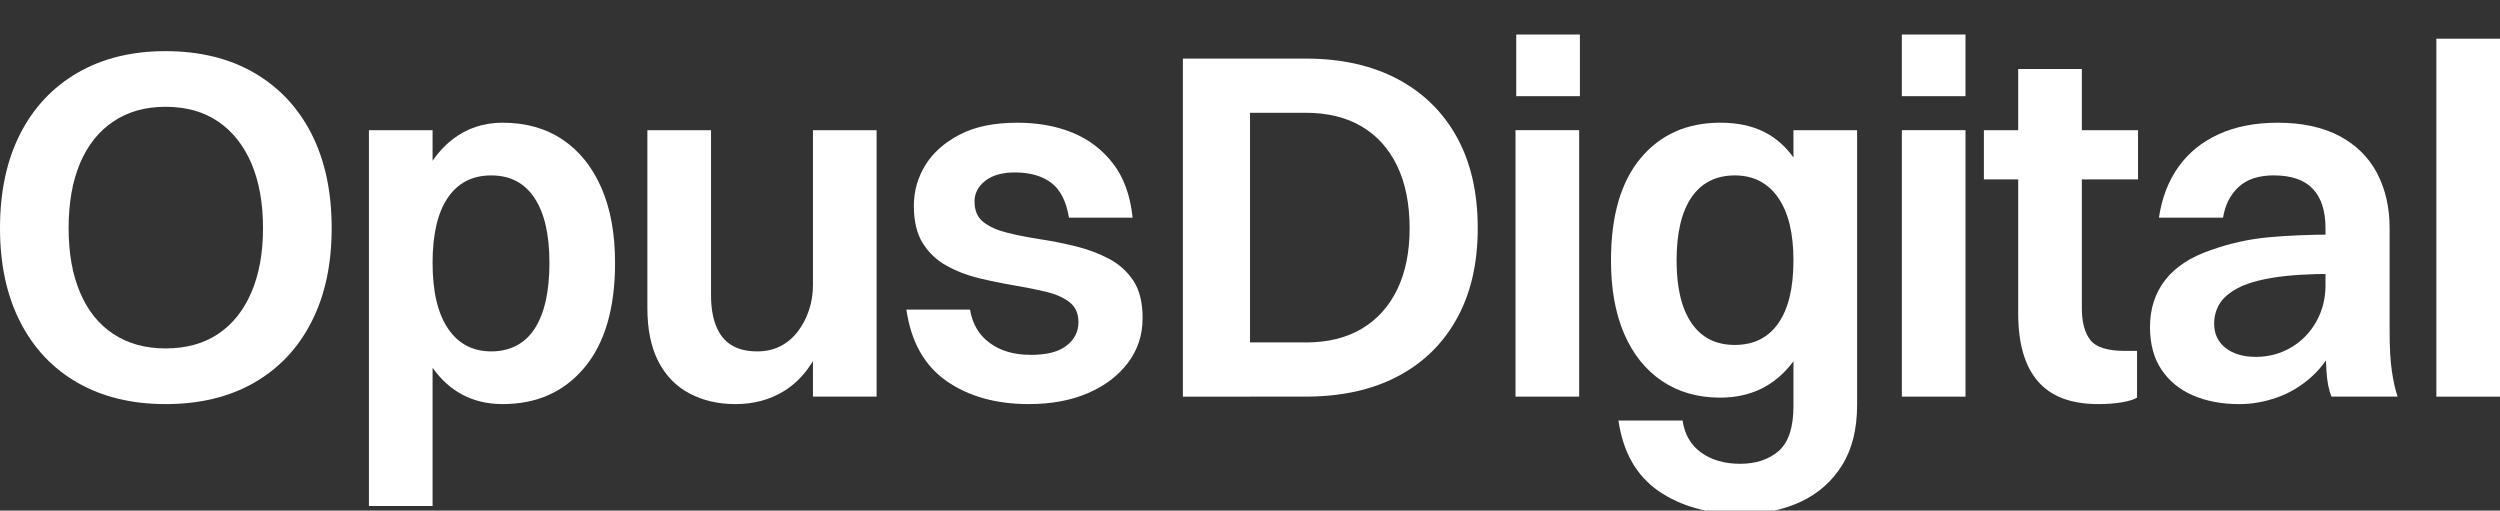 <svg width="896" height="183" viewBox="0 0 896 183" fill="none" xmlns="http://www.w3.org/2000/svg">
<rect x="0" y="0" width="896" height="183" fill="#333333" stroke="none"/>
<g clip-path="url(#clip0_55_4487)">
<path d="M59.341 144.829C47.222 144.829 36.707 142.271 27.797 137.169C18.886 132.061 12.027 124.789 7.214 115.341C2.407 105.899 0 94.703 0 81.757C0 68.811 2.407 57.436 7.22 47.995C12.034 38.553 18.893 31.249 27.803 26.081C36.714 20.913 47.228 18.329 59.348 18.329C71.468 18.329 82.16 20.913 91.07 26.081C99.981 31.249 106.846 38.553 111.653 47.995C116.46 57.436 118.867 68.692 118.867 81.757C118.867 94.821 116.46 105.899 111.653 115.341C106.84 124.789 99.981 132.061 91.07 137.169C82.16 142.271 71.586 144.829 59.348 144.829H59.341ZM59.341 124.874C66.707 124.874 72.973 123.152 78.142 119.707C83.311 116.261 87.289 111.304 90.077 104.828C92.866 98.358 94.266 90.665 94.266 81.757C94.266 72.848 92.866 64.978 90.077 58.501C87.283 52.032 83.311 47.041 78.142 43.537C72.973 40.033 66.707 38.277 59.341 38.277C51.976 38.277 45.854 40.033 40.633 43.537C35.405 47.041 31.427 52.032 28.691 58.501C25.955 64.978 24.594 72.729 24.594 81.757C24.594 90.784 25.955 98.358 28.691 104.828C31.42 111.304 35.405 116.261 40.633 119.707C45.861 123.152 52.095 124.874 59.341 124.874Z" fill="white"/>
<path d="M155.035 181.359H132.223V46.654H155.035V181.353V181.359ZM180.161 43.984C188.48 43.984 195.635 46.003 201.638 50.04C207.636 54.077 212.272 59.836 215.54 67.319C218.808 74.801 220.439 83.775 220.439 94.223C220.439 110.495 216.783 122.994 209.477 131.726C202.171 140.457 192.399 144.823 180.161 144.823C169.587 144.823 161.209 140.49 155.035 131.811C148.86 123.145 145.769 110.607 145.769 94.216C145.769 83.88 147.196 74.945 150.05 67.397C152.904 59.856 156.909 54.064 162.077 50.027C167.246 45.99 173.276 43.971 180.168 43.971L180.161 43.984ZM176.065 62.867C169.291 62.867 164.096 65.543 160.473 70.889C156.85 76.234 155.035 84.012 155.035 94.229C155.035 104.447 156.876 112.284 160.558 117.748C164.241 123.211 169.41 125.94 176.065 125.94C182.719 125.94 188.151 123.211 191.656 117.748C195.161 112.284 196.917 104.447 196.917 94.229C196.917 84.012 195.135 76.385 191.571 70.974C188.006 65.57 182.838 62.867 176.065 62.867Z" fill="white"/>
<path d="M291.361 102.066H298.673C298.193 111.685 296.385 119.68 293.235 126.031C290.085 132.383 285.988 137.11 280.938 140.194C275.888 143.284 270.094 144.829 263.564 144.829C257.39 144.829 251.892 143.547 247.078 140.996C242.265 138.438 238.549 134.612 235.939 129.503C233.322 124.394 232.02 118.036 232.02 110.436V46.653H254.832V105.807C254.832 110.087 255.423 113.736 256.614 116.767C257.797 119.792 259.612 122.08 262.052 123.625C264.485 125.17 267.602 125.939 271.403 125.939C274.494 125.939 277.256 125.315 279.689 124.072C282.122 122.823 284.2 121.074 285.929 118.812C287.652 116.557 288.987 113.999 289.941 111.153C290.887 108.299 291.368 105.275 291.368 102.066H291.361ZM314.173 46.653V142.153H291.361V46.653H314.173Z" fill="white"/>
<path d="M349.282 72.315C349.282 75.517 350.354 77.956 352.491 79.62C354.628 81.283 357.508 82.558 361.132 83.453C364.755 84.34 368.707 85.116 372.981 85.767C377.256 86.424 381.537 87.279 385.811 88.351C390.092 89.423 394.005 90.909 397.576 92.802C401.14 94.702 404.02 97.319 406.216 100.639C408.413 103.966 409.511 108.424 409.511 113.999C409.511 120.055 407.755 125.407 404.25 130.035C400.745 134.671 395.964 138.293 389.901 140.904C383.845 143.514 376.776 144.822 368.694 144.822C356.93 144.822 347.099 142.061 339.201 136.538C331.296 131.015 326.516 122.488 324.852 110.968H347.664C348.493 116.077 350.84 120.055 354.7 122.902C358.56 125.755 363.459 127.182 369.404 127.182C375.349 127.182 379.38 126.084 382.234 123.888C385.088 121.692 386.515 118.871 386.515 115.426C386.515 112.336 385.443 109.962 383.306 108.299C381.169 106.636 378.341 105.393 374.842 104.558C371.337 103.73 367.477 102.954 363.256 102.244C359.04 101.534 354.852 100.672 350.696 99.66C346.533 98.654 342.699 97.161 339.201 95.209C335.696 93.249 332.875 90.573 330.738 87.187C328.6 83.801 327.528 79.317 327.528 73.735C327.528 68.508 328.896 63.669 331.625 59.218C334.354 54.767 338.458 51.111 343.922 48.258C349.387 45.404 356.279 43.984 364.597 43.984C371.962 43.984 378.551 45.167 384.378 47.547C390.197 49.928 395.037 53.603 398.897 58.593C402.757 63.584 405.105 70.06 405.934 78.015H383.122C382.168 72.197 380.064 68.035 376.796 65.543C373.521 63.051 369.161 61.802 363.696 61.802C359.179 61.802 355.647 62.808 353.089 64.826C350.531 66.845 349.255 69.343 349.255 72.308L349.282 72.315Z" fill="white"/>
<path d="M423.945 142.159V20.998H448.007V142.159H423.945ZM467.965 122.737C475.81 122.737 482.491 121.107 488.015 117.839C493.538 114.571 497.786 109.883 500.759 103.762C503.725 97.648 505.211 90.31 505.211 81.756C505.211 73.202 503.725 65.661 500.759 59.487C497.786 53.313 493.545 48.586 488.015 45.318C482.491 42.051 475.81 40.42 467.965 40.42H441.411V20.998H467.965C480.676 20.998 491.638 23.437 500.844 28.303C510.051 33.175 517.153 40.124 522.137 49.145C527.128 58.179 529.621 69.04 529.621 81.75C529.621 94.459 527.128 105.149 522.137 114.177C517.146 123.204 510.051 130.121 500.844 134.934C491.638 139.746 480.676 142.146 467.965 142.146H441.411V122.724H467.965V122.737Z" fill="white"/>
<path d="M543.161 142.16V46.653H565.973V142.153H543.161V142.16Z" fill="white"/>
<path d="M616.581 142.515C608.499 142.515 601.522 140.523 595.643 136.545C589.765 132.567 585.247 126.926 582.097 119.615C578.947 112.31 577.375 103.552 577.375 93.335C577.375 77.417 580.907 65.214 587.983 56.72C595.045 48.231 604.58 43.977 616.581 43.977C628.582 43.977 637.046 48.251 643.043 56.805C649.04 65.359 652.039 77.535 652.039 93.328C652.039 109.121 648.83 121.574 642.418 129.944C636 138.32 627.386 142.508 616.575 142.508L616.581 142.515ZM665.585 145.184C665.585 153.856 663.77 161.069 660.147 166.835C656.524 172.595 651.592 176.927 645.358 179.847C639.124 182.753 632.022 184.212 624.065 184.212C612.3 184.212 602.443 181.477 594.486 176.02C586.529 170.556 581.716 162.121 580.052 150.72H603.041C603.758 155.71 605.981 159.537 609.723 162.213C613.464 164.889 618.127 166.224 623.71 166.224C629.293 166.224 634.014 164.679 637.519 161.595C641.024 158.505 642.773 153.159 642.773 145.559V46.654H665.585V145.184ZM621.75 123.625C628.517 123.625 633.718 121.041 637.342 115.873C640.958 110.706 642.773 103.197 642.773 93.335C642.773 83.473 640.932 76.082 637.25 70.796C633.567 65.51 628.398 62.867 621.743 62.867C615.089 62.867 609.802 65.484 606.237 70.711C602.673 75.938 600.891 83.479 600.891 93.335C600.891 103.191 602.673 110.561 606.237 115.788C609.802 121.015 614.97 123.625 621.743 123.625H621.75Z" fill="white"/>
<path d="M681.624 142.16V46.653H704.436V142.153H681.624V142.16Z" fill="white"/>
<path d="M711.025 64.294V46.654H766.269V64.294H711.025ZM723.322 112.402V24.74H746.134V110.443C746.134 115.433 747.14 119.233 749.159 121.844C751.178 124.454 755.334 125.762 761.633 125.762H765.914V142.508C764.724 143.225 762.883 143.784 760.391 144.205C757.898 144.619 755.103 144.829 752.013 144.829C742.267 144.829 735.053 142.101 730.358 136.63C725.663 131.167 723.322 123.093 723.322 112.402Z" fill="white"/>
<path d="M836.488 84.071V98.147C827.696 98.147 820.508 98.595 814.925 99.482C809.342 100.37 805.009 101.652 801.918 103.315C798.827 104.979 796.664 106.879 795.414 109.016C794.165 111.153 793.547 113.467 793.547 115.965C793.547 119.647 794.908 122.56 797.643 124.697C800.372 126.834 803.996 127.905 808.514 127.905C813.031 127.905 817.358 126.774 821.166 124.519C824.967 122.264 827.965 119.174 830.168 115.255C832.365 111.337 833.463 106.997 833.463 102.244H842.196C841.722 109.844 840.262 116.353 837.829 121.758C835.389 127.162 832.305 131.554 828.564 134.947C824.822 138.333 820.692 140.825 816.175 142.429C811.657 144.033 807.146 144.835 802.635 144.835C796.335 144.835 790.785 143.797 785.971 141.712C781.164 139.635 777.39 136.545 774.654 132.448C771.918 128.346 770.557 123.27 770.557 117.215C770.557 110.686 772.366 105.071 775.995 100.376C779.619 95.689 785.11 92.092 792.481 89.6C799.13 87.227 805.936 85.714 812.887 85.057C819.837 84.406 827.702 84.077 836.501 84.077L836.488 84.071ZM796.749 78.015H773.76C774.825 70.888 777.173 64.8 780.796 59.75C784.419 54.708 789.226 50.815 795.23 48.08C801.227 45.352 808.27 43.984 816.345 43.984C825.138 43.984 832.529 45.588 838.533 48.79C844.53 51.999 849.015 56.45 851.987 62.15C854.953 67.857 856.439 74.386 856.439 81.75V118.806C856.439 124.631 856.709 129.352 857.241 132.974C857.781 136.597 858.458 139.654 859.293 142.153H835.593C834.64 139.779 834.048 136.781 833.811 133.152C833.568 129.529 833.456 125.88 833.456 122.198V81.75C833.456 75.576 831.944 70.882 828.912 67.673C825.887 64.465 821.218 62.86 814.925 62.86C809.46 62.86 805.245 64.261 802.273 67.048C799.301 69.843 797.459 73.492 796.749 78.009V78.015Z" fill="white"/>
<path d="M873.195 142.159V13.871H896.007V142.159H873.195Z" fill="white"/>
<path d="M566.236 12.372H543.424V34.47H566.236V12.372Z" fill="white"/>
<path d="M704.432 12.372H681.62V34.47H704.432V12.372Z" fill="white"/>
</g>
<defs>
<clipPath id="clip0_55_4487">
<rect width="896" height="184.206" fill="white"/>
</clipPath>
</defs>
</svg>
